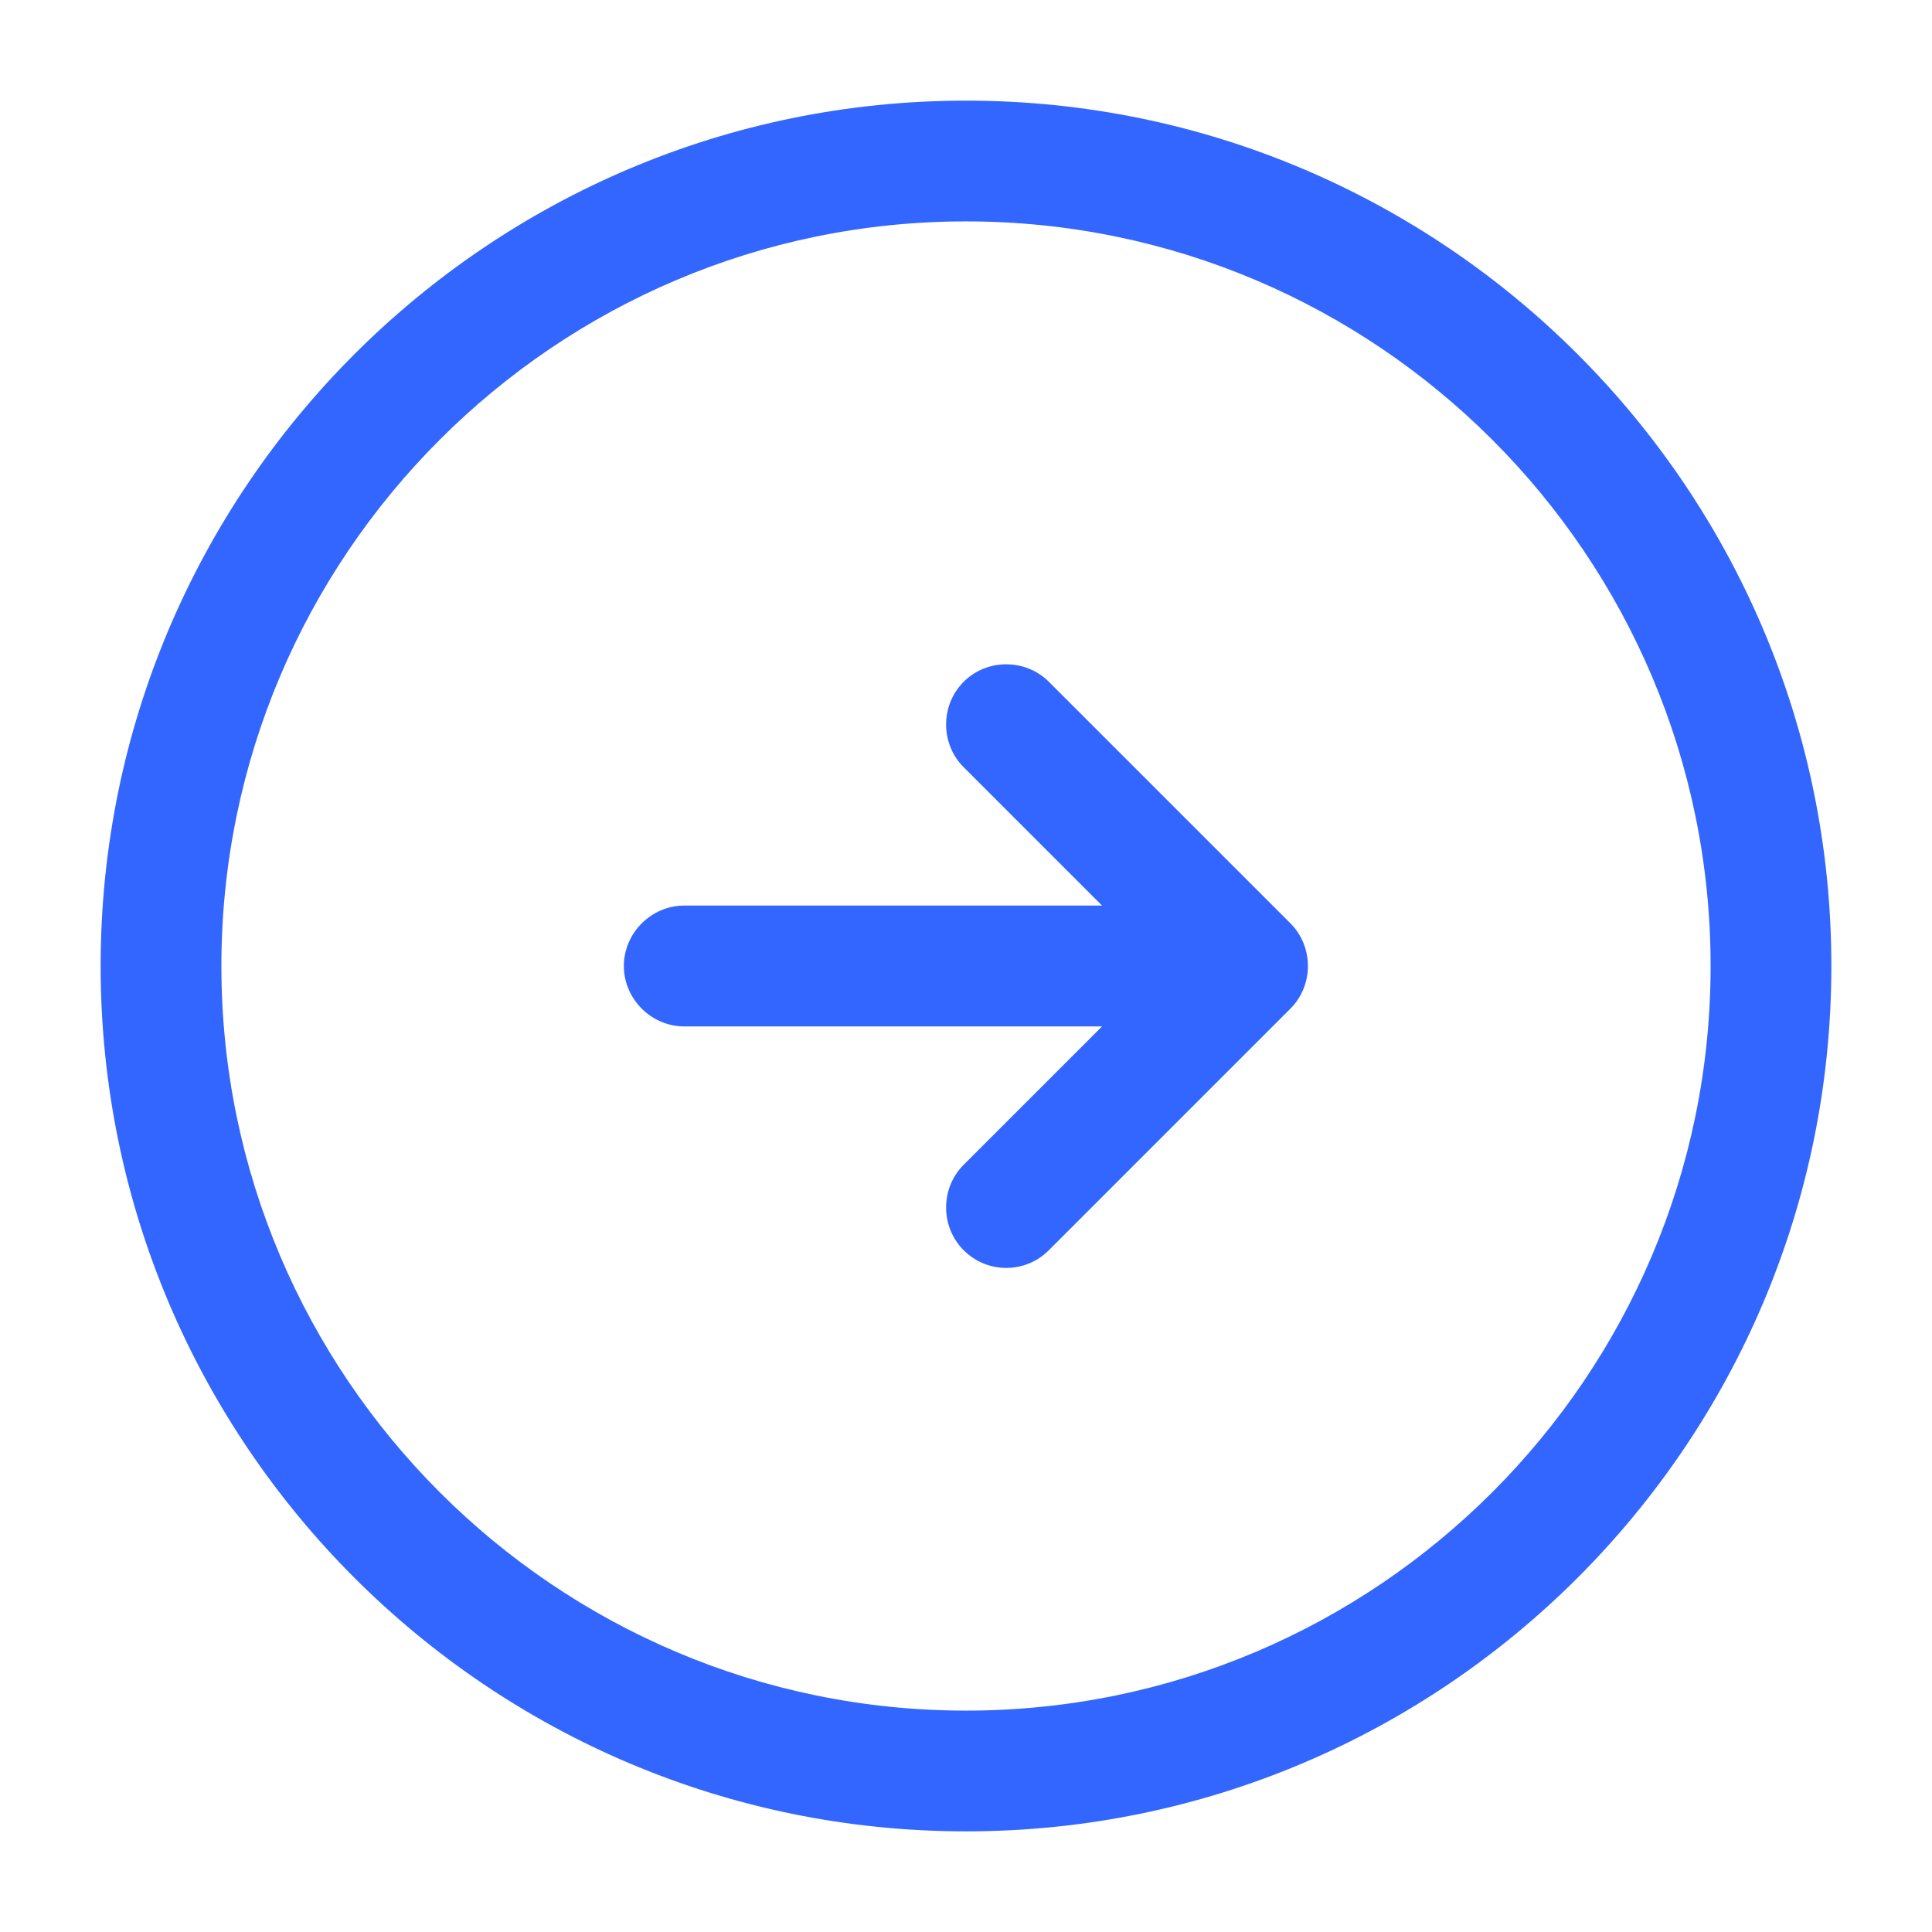 <svg width="22" height="22" viewBox="0 0 22 22" fill="none" xmlns="http://www.w3.org/2000/svg">
<path d="M11 20.854C5.564 20.854 1.146 16.436 1.146 11C1.146 5.564 5.564 1.146 11 1.146C16.436 1.146 20.854 5.564 20.854 11C20.854 16.436 16.436 20.854 11 20.854ZM11 2.521C6.325 2.521 2.521 6.325 2.521 11C2.521 15.675 6.325 19.479 11 19.479C15.675 19.479 19.479 15.675 19.479 11C19.479 6.325 15.675 2.521 11 2.521Z" fill="#3366FF"/>
<path d="M13.292 11.688H7.792C7.416 11.688 7.104 11.376 7.104 11C7.104 10.624 7.416 10.312 7.792 10.312H13.292C13.668 10.312 13.979 10.624 13.979 11C13.979 11.376 13.668 11.688 13.292 11.688Z" fill="#3366FF"/>
<path d="M11.458 14.438C11.284 14.438 11.11 14.373 10.973 14.236C10.707 13.97 10.707 13.53 10.973 13.264L13.237 11L10.973 8.736C10.707 8.47 10.707 8.03 10.973 7.764C11.238 7.498 11.678 7.498 11.944 7.764L14.694 10.514C14.96 10.78 14.96 11.22 14.694 11.486L11.944 14.236C11.807 14.373 11.633 14.438 11.458 14.438Z" fill="#3366FF"/>
</svg>
